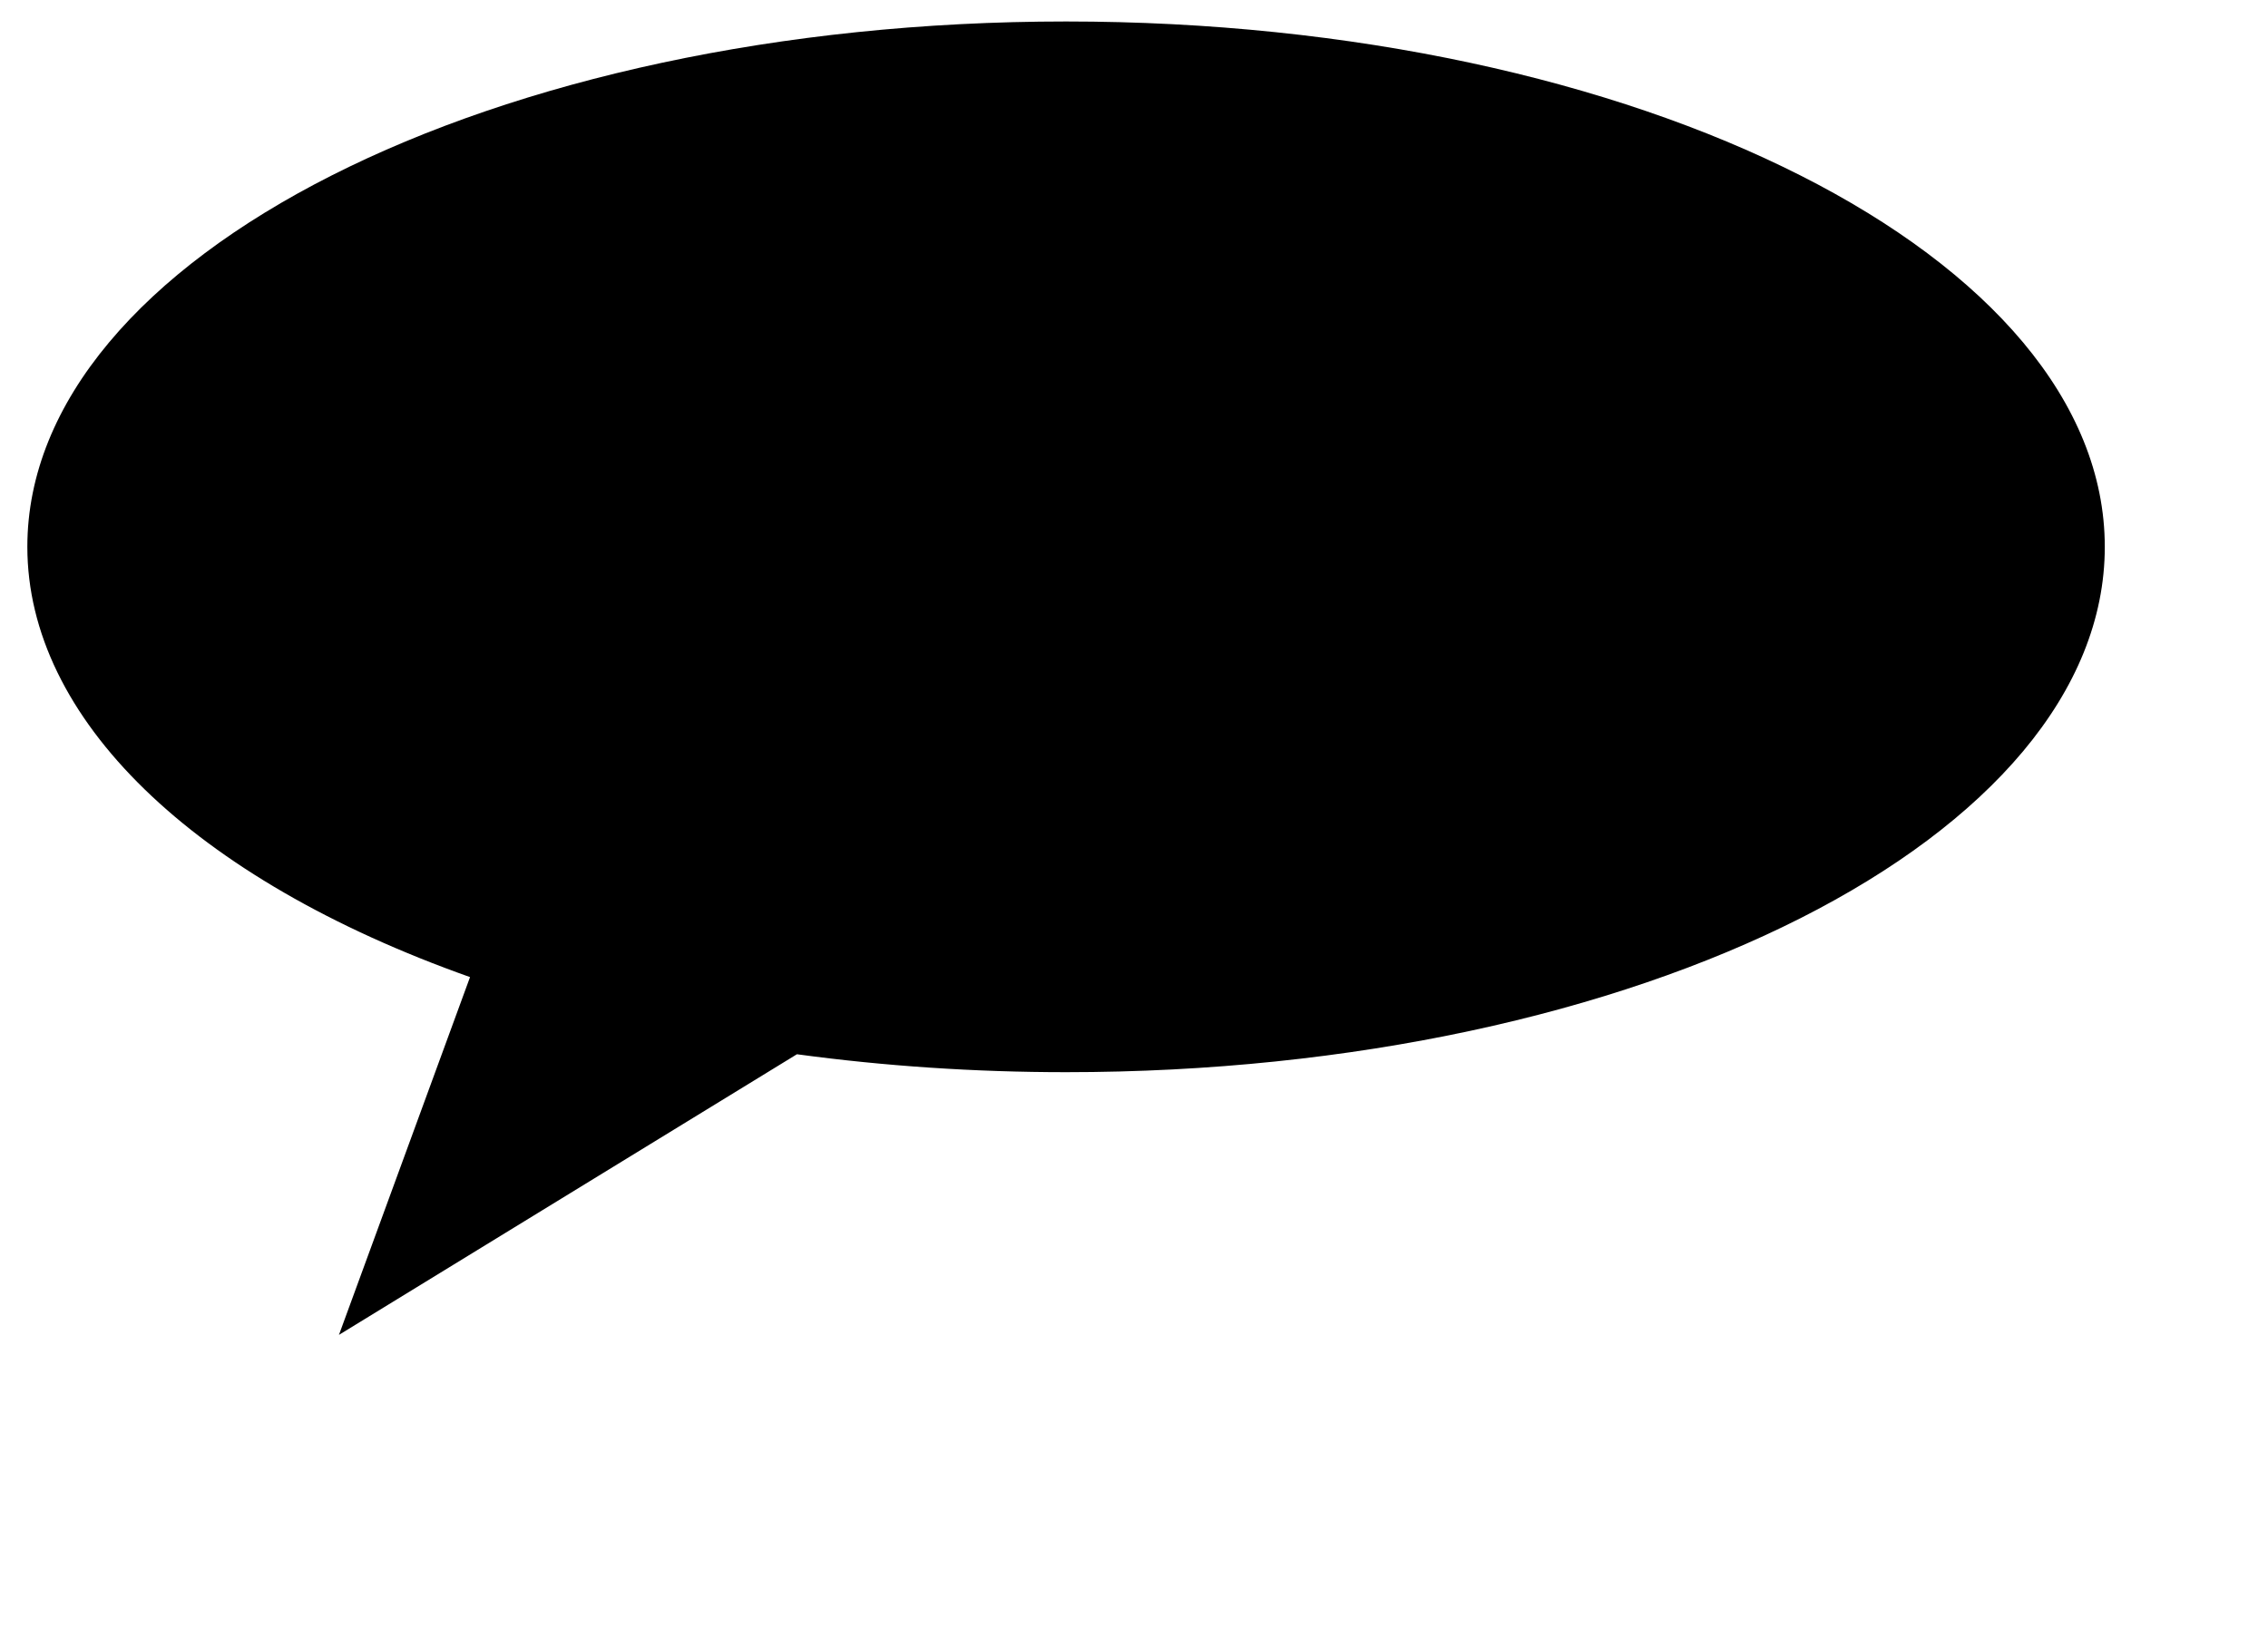 <?xml version="1.0" encoding="UTF-8" standalone="no"?><!DOCTYPE svg PUBLIC "-//W3C//DTD SVG 1.1//EN" "http://www.w3.org/Graphics/SVG/1.1/DTD/svg11.dtd"><svg width="100%" height="100%" viewBox="0 0 106 77" version="1.1" xmlns="http://www.w3.org/2000/svg" xmlns:xlink="http://www.w3.org/1999/xlink" xml:space="preserve" xmlns:serif="http://www.serif.com/" style="fill-rule:evenodd;clip-rule:evenodd;stroke-linejoin:round;stroke-miterlimit:2;"><g><path d="M98.372,25.565c0,-13.555 -21.753,-24.561 -48.547,-24.561c-26.794,0 -48.547,11.006 -48.547,24.561c0,8.011 7.722,15.518 20.69,20.115l-6.126,16.726l21.404,-13.119c4.103,0.556 8.332,0.838 12.579,0.838c26.794,0 48.547,-11.005 48.547,-24.56Z" style="fill:dark grey;"/></g></svg>